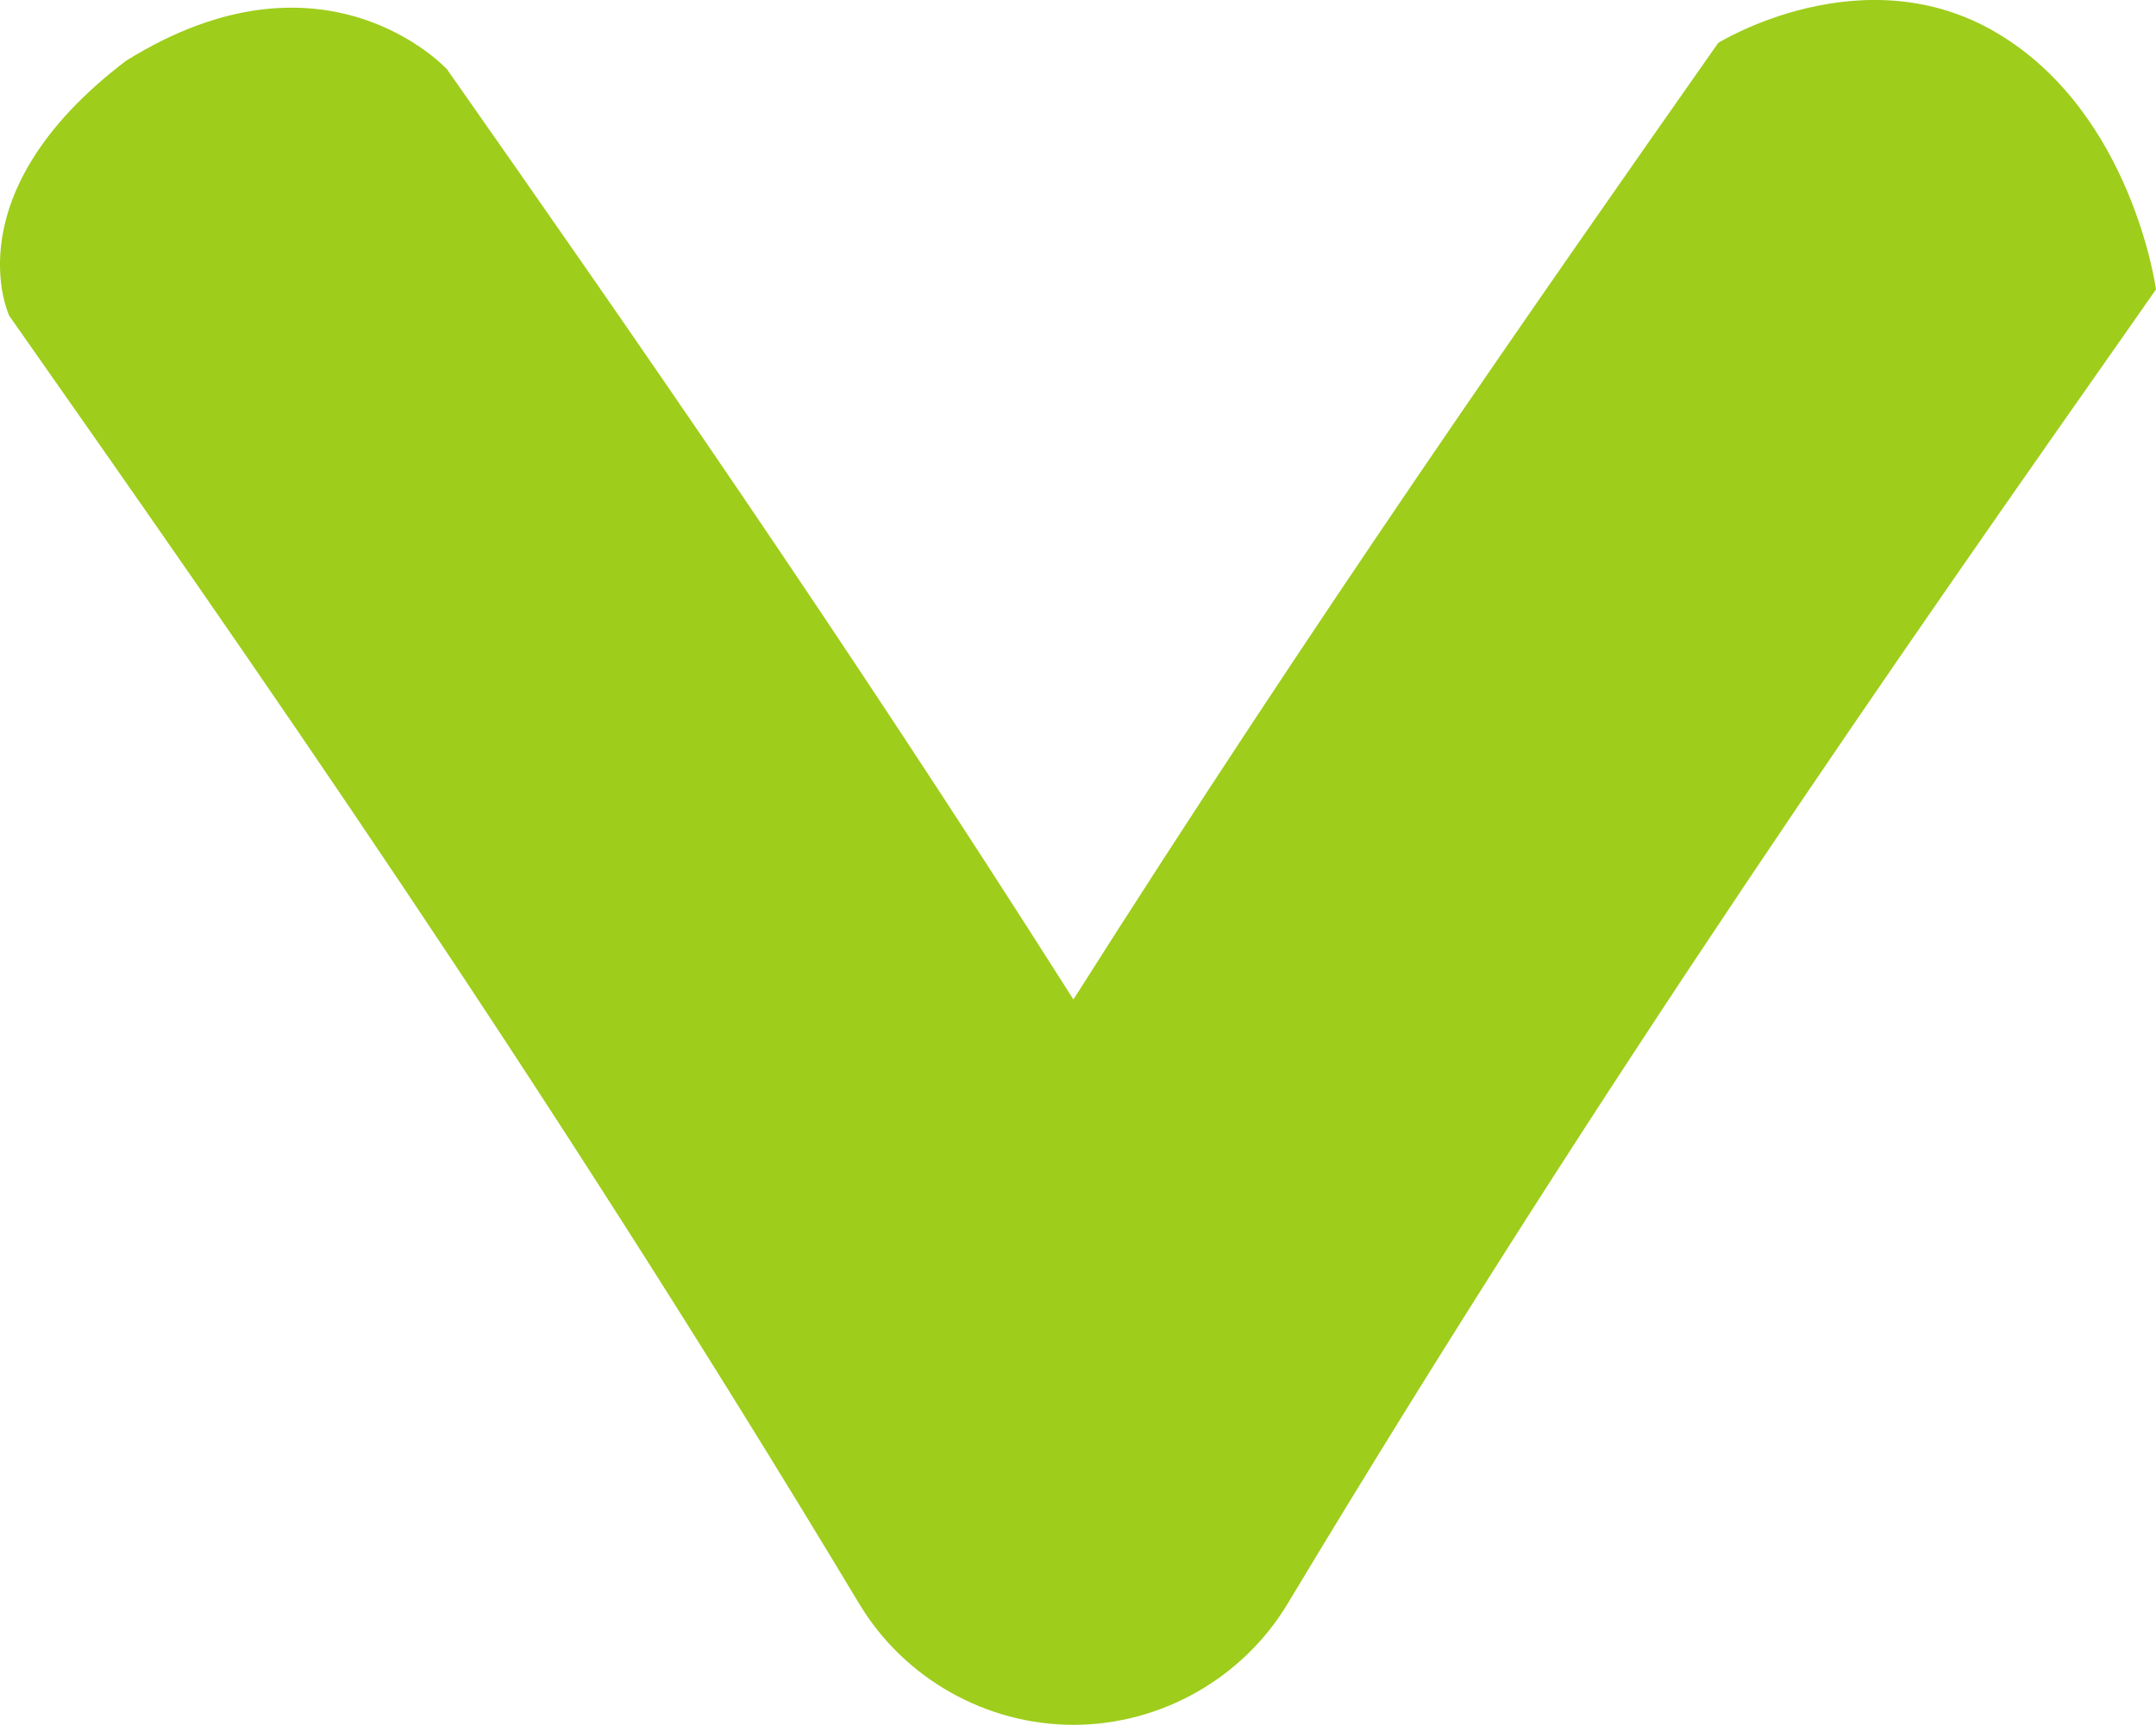 <svg version="1.1" id="图层_1" x="0px" y="0px" width="86.446px" height="69.15px" viewBox="0 0 86.446 69.15" enable-background="new 0 0 86.446 69.15" xml:space="preserve" xmlns="http://www.w3.org/2000/svg" xmlns:xlink="http://www.w3.org/1999/xlink" xmlns:xml="http://www.w3.org/XML/1998/namespace">
  <path fill="#9ECD1B" d="M43.039,40.07C33.666,25.3,25.104,13.016,17.924,2.78c0,0-4.885-5.333-12.885-0.333
	c-7,5.333-4.666,10.216-4.666,10.216C9.827,26.131,21.554,42.861,34.447,64.29c1.797,2.999,5.09,4.86,8.593,4.86
	c3.495,0,6.783-1.857,8.584-4.85c12.935-21.512,24.715-38.296,34.182-51.782l0.111-0.16c0.179-0.254,0.353-0.501,0.529-0.754
	c0,0-0.944-7.03-6.342-10.261S68.893,1.72,68.893,1.72C61.568,12.159,52.744,24.771,43.039,40.07z" class="color c1"/>
</svg>